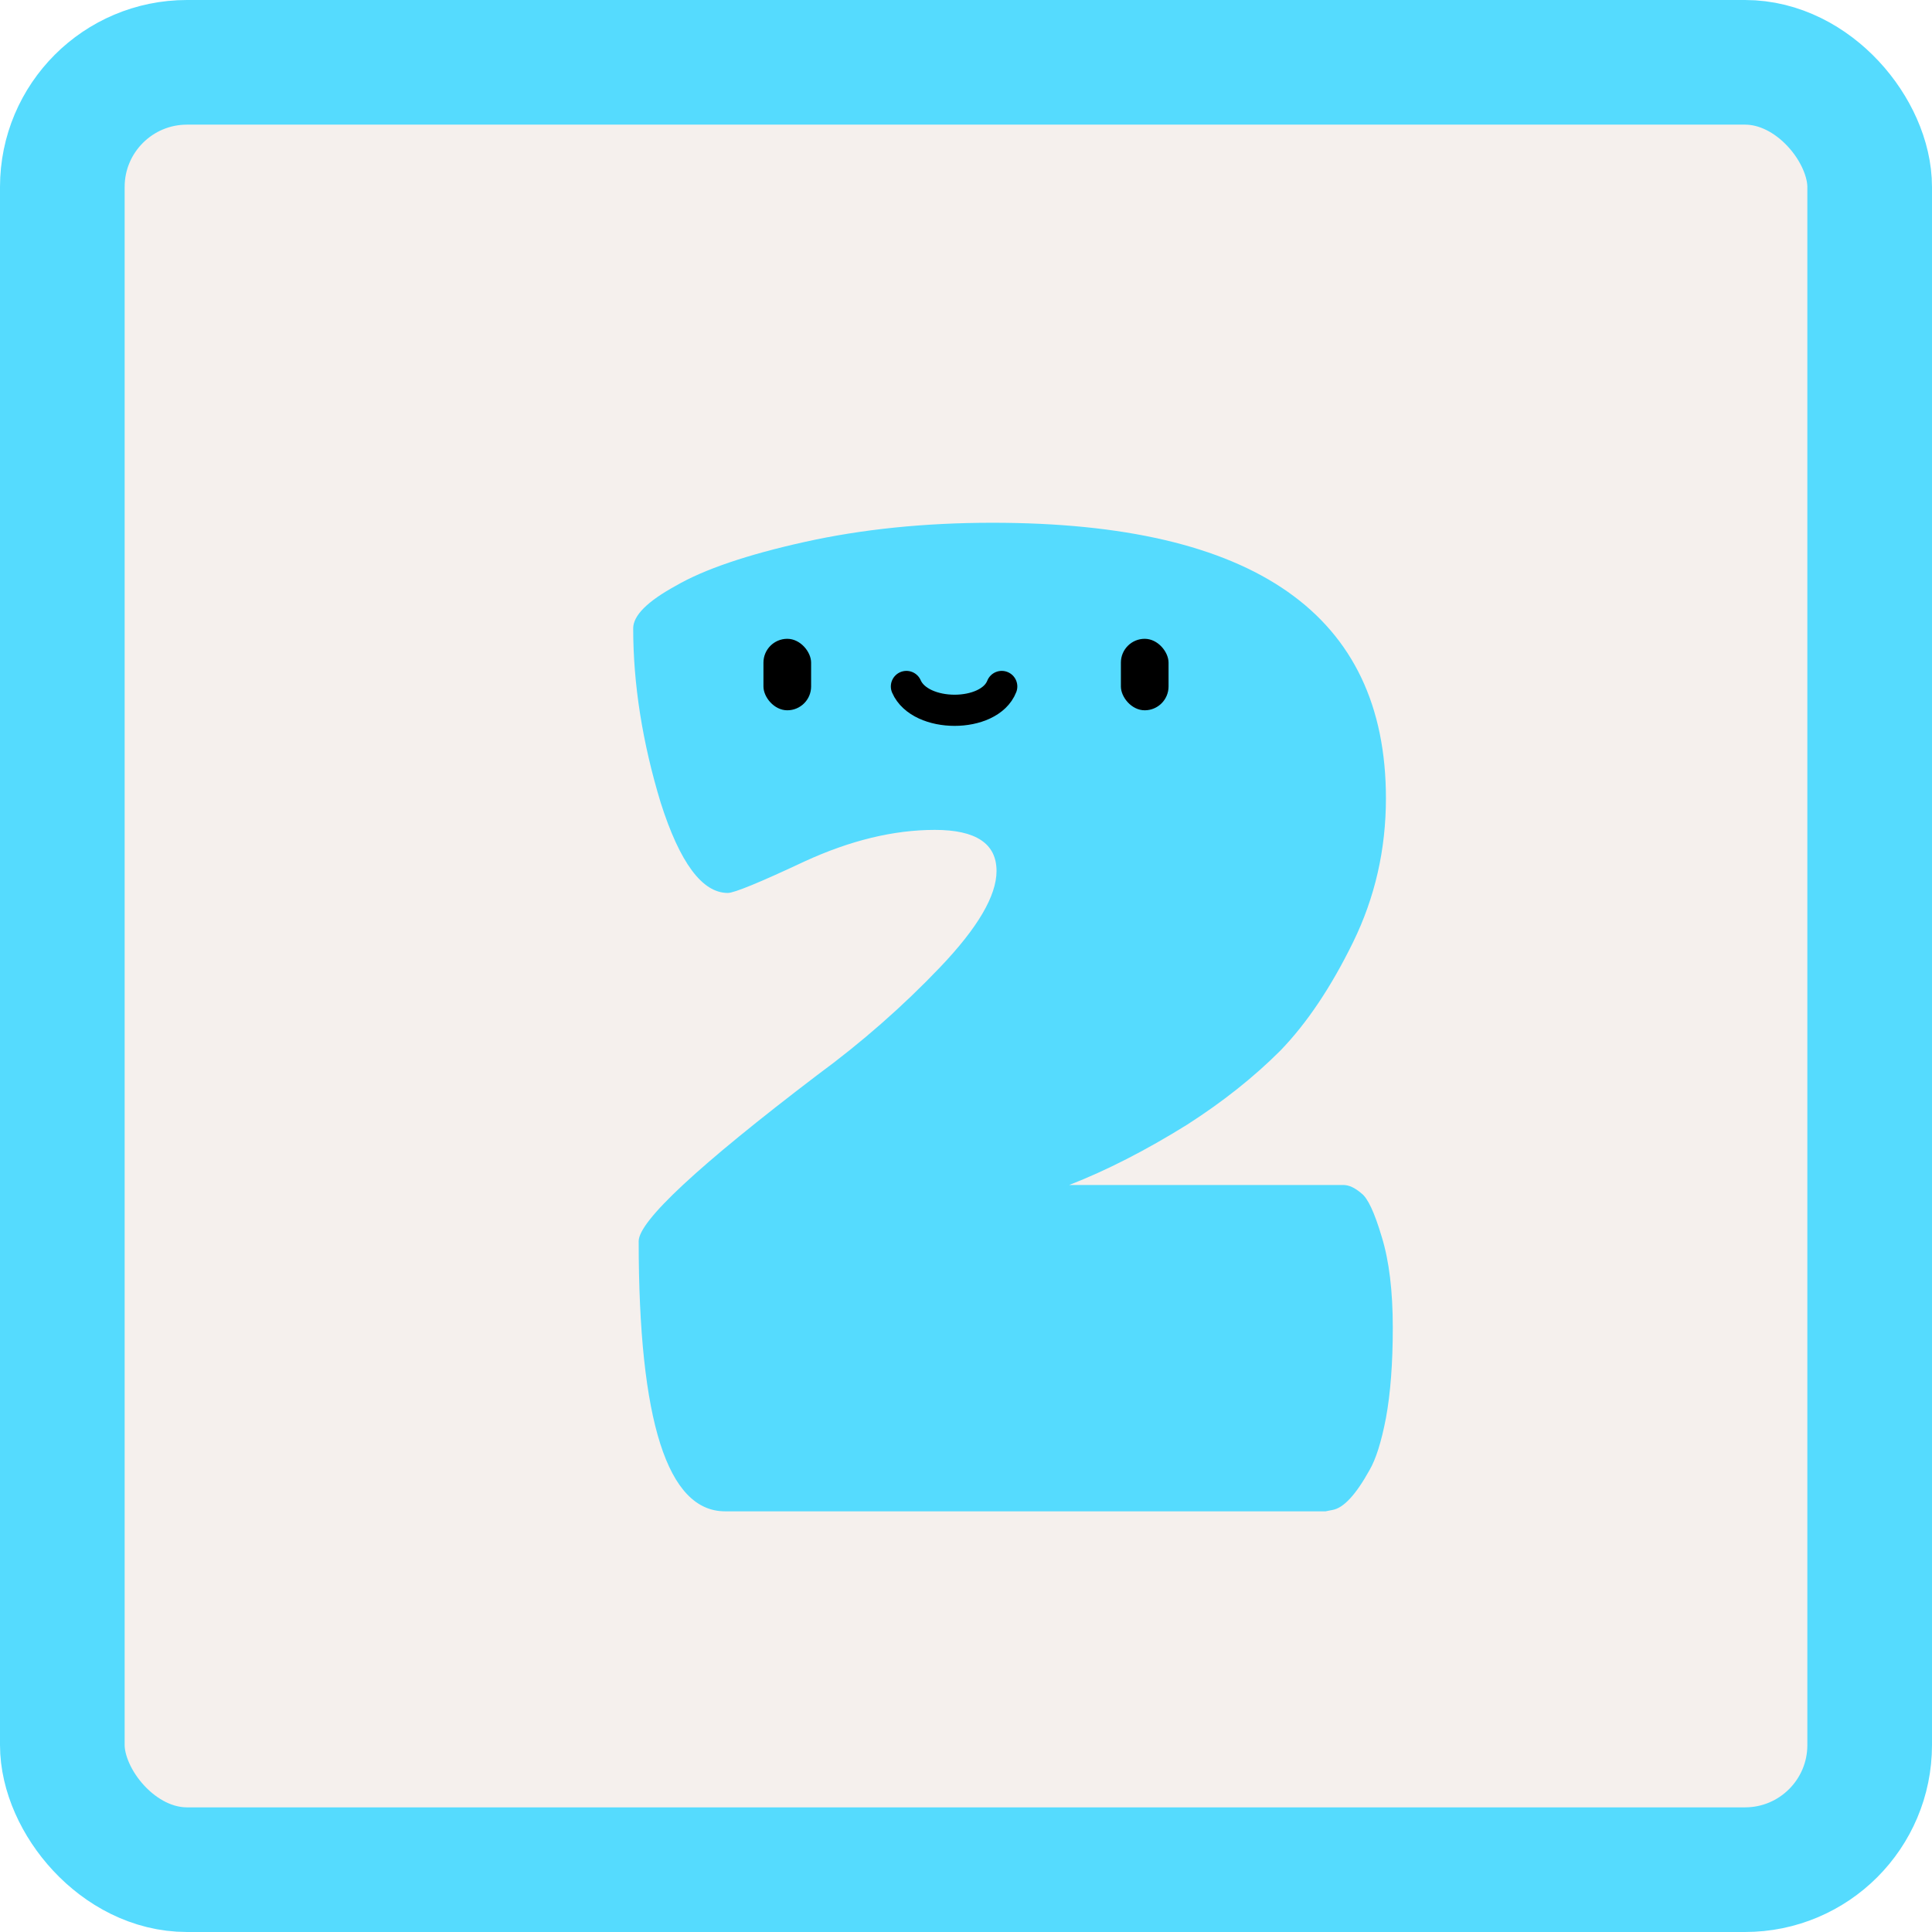 <svg width="124" height="124" viewBox="0 0 124 124" fill="none" xmlns="http://www.w3.org/2000/svg">
<rect x="4" y="4" width="116" height="116" rx="8" fill="#F5F0ED"/>
<g filter="url(#filter0_d_380_98)">
<path d="M43.712 56.312C42.069 56.312 40.632 54.376 39.4 50.504C38.227 46.632 37.64 42.907 37.64 39.328C37.64 38.507 38.549 37.597 40.368 36.6C42.187 35.544 44.944 34.605 48.64 33.784C52.336 32.963 56.355 32.552 60.696 32.552C77.533 32.552 85.952 38.448 85.952 50.24C85.952 53.525 85.248 56.605 83.84 59.48C82.432 62.355 80.877 64.672 79.176 66.432C77.475 68.133 75.48 69.717 73.192 71.184C70.552 72.827 68.029 74.117 65.624 75.056H83.224C83.576 75.056 83.957 75.232 84.368 75.584C84.779 75.877 85.219 76.816 85.688 78.4C86.157 79.925 86.392 81.861 86.392 84.208C86.392 86.496 86.245 88.432 85.952 90.016C85.659 91.541 85.307 92.656 84.896 93.36C84.016 94.944 83.224 95.795 82.52 95.912L82.08 96H43.536C39.84 96 37.992 90.221 37.992 78.664C37.992 77.373 41.805 73.824 49.432 68.016C52.307 65.904 54.947 63.587 57.352 61.064C59.757 58.541 60.96 56.488 60.96 54.904C60.96 53.144 59.64 52.264 57 52.264C54.36 52.264 51.573 52.939 48.64 54.288C45.765 55.637 44.123 56.312 43.712 56.312Z" fill="#55DBFE"/>
</g>
<rect x="49" y="41" width="3.059" height="4.588" rx="1.529" fill="black"/>
<rect x="71.941" y="41" width="3.059" height="4.588" rx="1.529" fill="black"/>
<path d="M58.176 44.059C59.063 46.098 63.496 46.098 64.294 44.059" stroke="black" stroke-width="2" stroke-linecap="round"/>
<rect x="4" y="4" width="116" height="116" rx="8" stroke="#55DBFE" stroke-width="8"/>
<defs>
<filter id="filter0_d_380_98" x="37.64" y="32.552" width="51.752" height="64.448" filterUnits="userSpaceOnUse" color-interpolation-filters="sRGB">
<feFlood flood-opacity="0" result="BackgroundImageFix"/>
<feColorMatrix in="SourceAlpha" type="matrix" values="0 0 0 0 0 0 0 0 0 0 0 0 0 0 0 0 0 0 127 0" result="hardAlpha"/>
<feOffset dx="3" dy="1"/>
<feComposite in2="hardAlpha" operator="out"/>
<feColorMatrix type="matrix" values="0 0 0 0 0.446 0 0 0 0 0.2 0 0 0 0 0 0 0 0 1 0"/>
<feBlend mode="normal" in2="BackgroundImageFix" result="effect1_dropShadow_380_98"/>
<feBlend mode="normal" in="SourceGraphic" in2="effect1_dropShadow_380_98" result="shape"/>
</filter>
</defs>
</svg>
